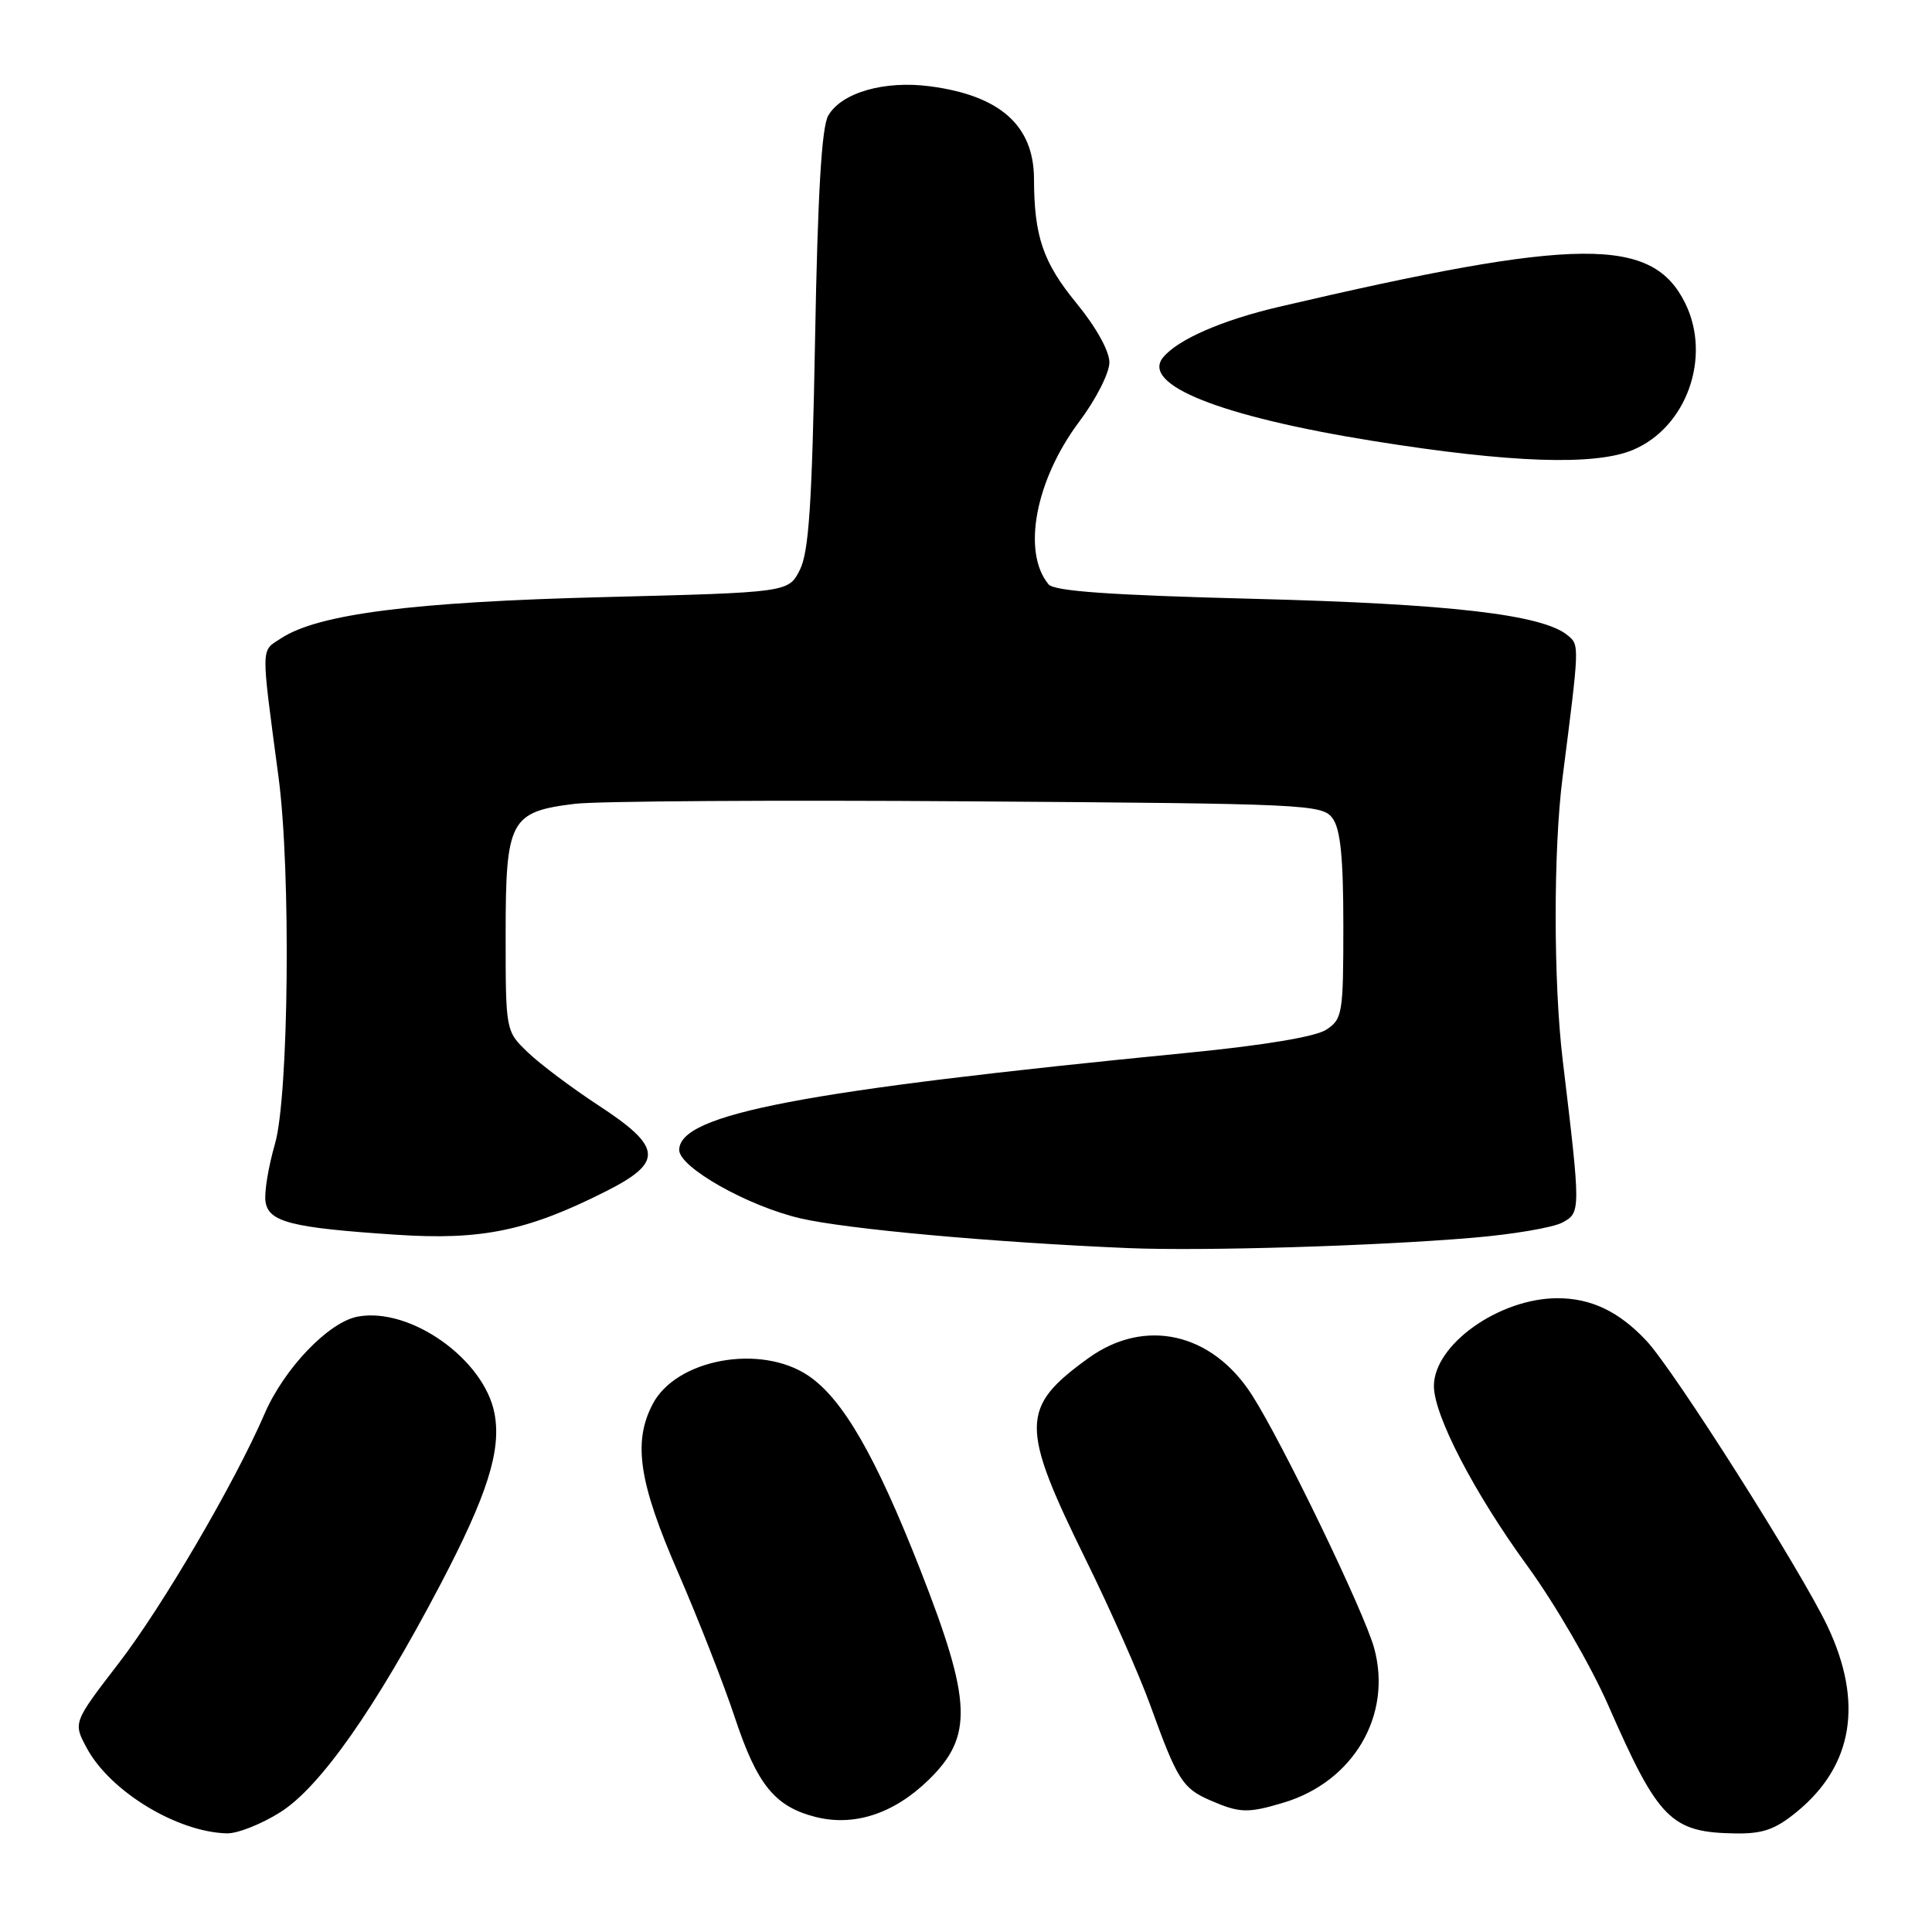 <?xml version="1.0" encoding="UTF-8" standalone="no"?>
<!DOCTYPE svg PUBLIC "-//W3C//DTD SVG 1.1//EN" "http://www.w3.org/Graphics/SVG/1.1/DTD/svg11.dtd" >
<svg xmlns="http://www.w3.org/2000/svg" xmlns:xlink="http://www.w3.org/1999/xlink" version="1.1" viewBox="0 0 256 256">
 <g >
 <path fill="currentColor"
d=" M 37.17 240.11 C 42.44 236.77 49.72 226.40 58.33 210.00 C 64.56 198.13 66.45 192.20 65.53 187.32 C 64.18 180.12 54.35 173.15 47.39 174.46 C 43.54 175.18 37.65 181.33 35.06 187.33 C 31.15 196.40 21.50 212.90 15.74 220.37 C 9.68 228.25 9.68 228.25 11.50 231.63 C 14.59 237.36 23.43 242.75 30.05 242.93 C 31.46 242.97 34.66 241.70 37.17 240.11 Z  M 238.14 240.03 C 245.55 233.93 246.92 225.56 242.16 215.50 C 238.68 208.15 221.82 181.56 218.16 177.66 C 214.51 173.76 210.79 172.00 206.30 172.02 C 198.58 172.07 190.00 178.19 190.00 183.66 C 190.00 187.55 195.37 197.87 202.39 207.50 C 206.01 212.46 210.83 220.77 213.12 226.00 C 219.77 241.17 221.41 242.82 230.02 242.94 C 233.62 242.99 235.28 242.39 238.14 240.03 Z  M 123.01 235.88 C 128.98 230.08 128.80 225.51 121.93 207.97 C 116.02 192.90 111.66 185.35 107.10 182.28 C 100.76 178.02 89.56 180.08 86.46 186.09 C 83.85 191.13 84.66 196.45 89.85 208.37 C 92.51 214.49 95.90 223.15 97.38 227.61 C 100.32 236.47 102.66 239.36 108.00 240.74 C 113.12 242.06 118.39 240.36 123.01 235.88 Z  M 170.08 238.86 C 179.35 236.08 184.52 227.26 182.08 218.37 C 180.77 213.60 169.95 191.18 165.89 184.84 C 160.59 176.56 151.67 174.56 144.19 179.98 C 135.17 186.51 135.15 188.94 143.93 206.78 C 147.16 213.34 150.97 221.95 152.41 225.93 C 155.98 235.82 156.69 236.96 160.33 238.54 C 164.26 240.25 165.31 240.29 170.08 238.86 Z  M 195.13 164.01 C 200.43 163.57 205.77 162.66 207.01 162.00 C 209.47 160.68 209.47 160.52 207.07 140.50 C 205.83 130.20 205.82 112.56 207.05 103.00 C 209.30 85.39 209.30 85.49 207.73 84.19 C 204.42 81.44 192.26 80.02 166.24 79.35 C 147.15 78.86 139.69 78.34 138.94 77.43 C 135.39 73.15 137.20 63.60 143.02 55.85 C 145.22 52.92 147.00 49.42 147.00 48.02 C 147.00 46.51 145.23 43.33 142.61 40.14 C 138.21 34.77 137.03 31.32 137.01 23.71 C 136.99 16.65 132.54 12.67 123.27 11.44 C 117.19 10.63 111.49 12.27 109.74 15.33 C 108.87 16.85 108.35 25.75 108.00 45.00 C 107.60 66.77 107.18 73.12 105.99 75.50 C 104.48 78.50 104.48 78.50 79.99 79.12 C 54.67 79.76 42.15 81.36 37.24 84.58 C 34.53 86.35 34.55 85.22 36.91 103.00 C 38.56 115.41 38.27 145.27 36.43 151.59 C 35.57 154.56 35.00 157.99 35.18 159.21 C 35.57 161.93 38.58 162.69 52.52 163.61 C 63.82 164.36 69.89 163.10 80.26 157.87 C 87.97 153.98 87.79 152.01 79.21 146.41 C 75.75 144.14 71.59 141.02 69.96 139.46 C 67.00 136.63 67.00 136.63 67.00 123.81 C 67.00 108.66 67.58 107.56 76.17 106.51 C 79.10 106.15 102.57 106.00 128.33 106.18 C 173.34 106.49 175.22 106.58 176.58 108.44 C 177.62 109.87 178.00 113.64 178.00 122.67 C 178.00 134.33 177.88 135.03 175.74 136.44 C 174.31 137.37 167.54 138.50 157.49 139.49 C 106.20 144.52 90.00 147.62 90.00 152.38 C 90.00 154.68 99.06 159.80 106.02 161.43 C 112.12 162.86 131.56 164.62 149.50 165.38 C 159.35 165.79 182.22 165.11 195.13 164.01 Z  M 216.36 59.62 C 223.47 56.65 226.80 47.35 223.32 40.22 C 218.96 31.31 209.14 31.39 169.50 40.65 C 161.97 42.41 156.11 44.96 154.13 47.34 C 151.12 50.97 161.68 55.18 182.00 58.44 C 200.08 61.34 211.33 61.73 216.36 59.62 Z "/>
</g>
</svg>